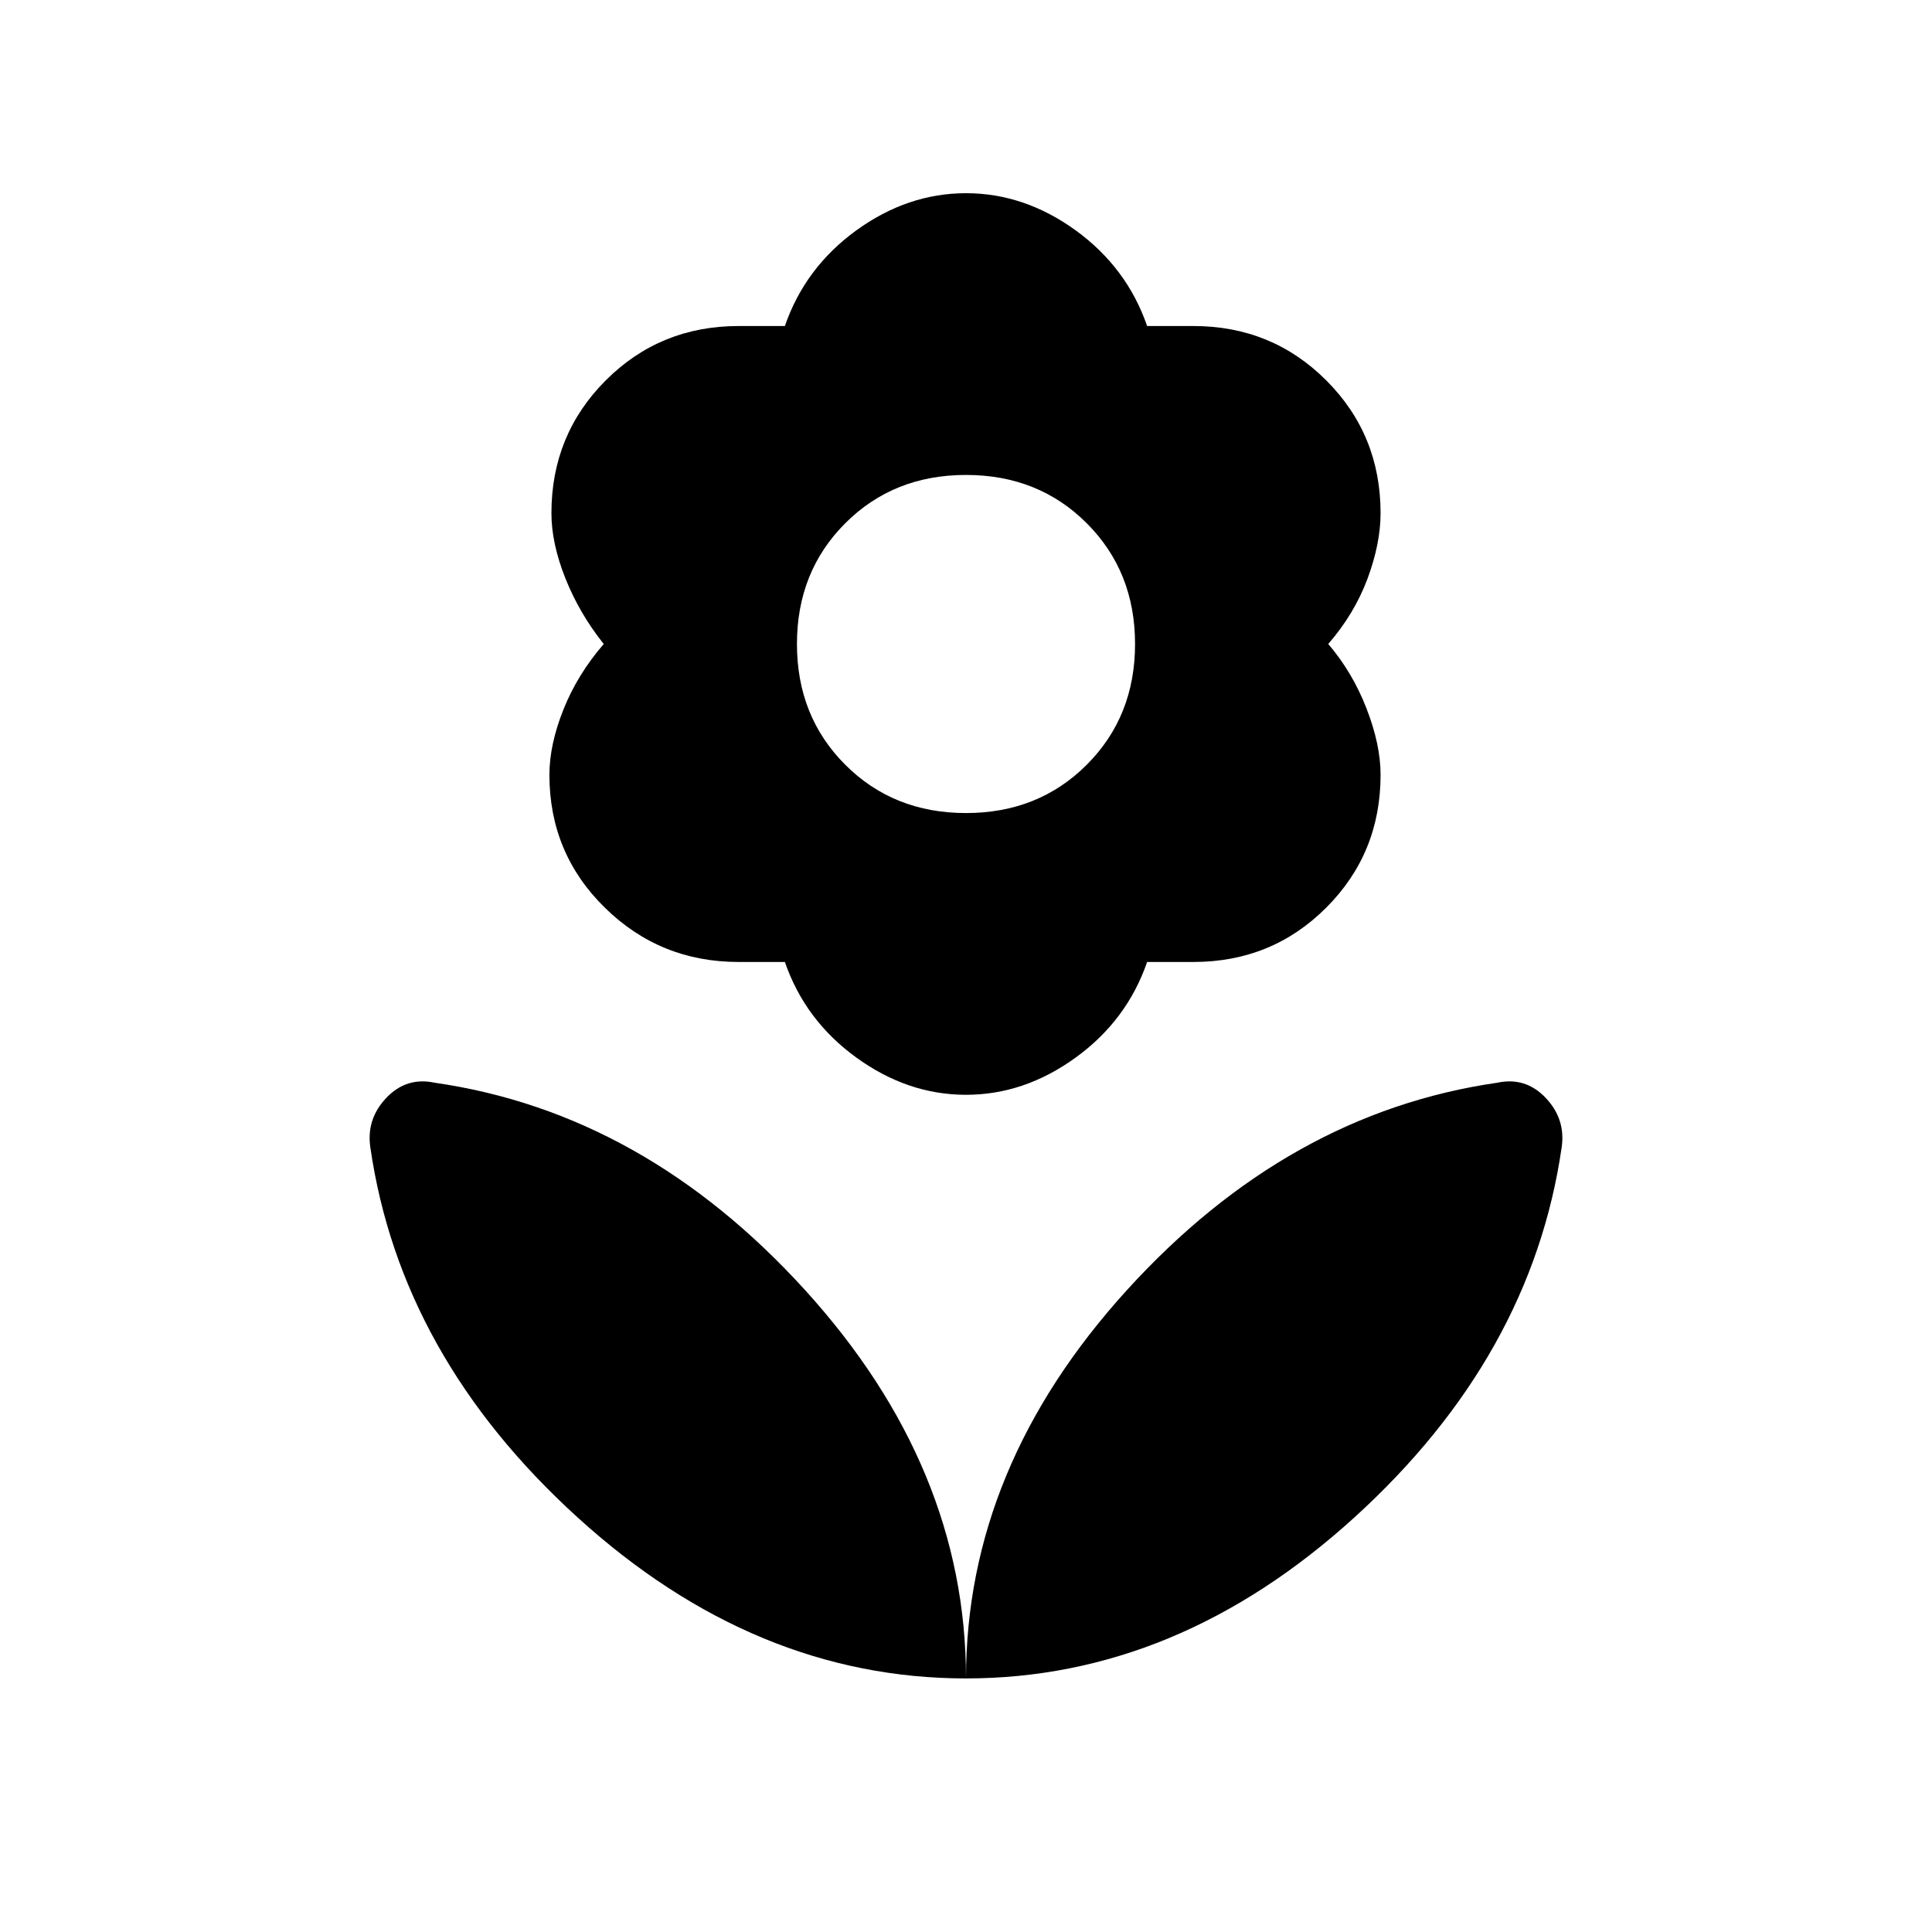 <svg xmlns="http://www.w3.org/2000/svg" height="24" width="24"><path d="M12 20.85q0-2.625 2-4.825t4.6-2.575q.35-.075.6.187.25.263.2.613-.375 2.6-2.575 4.6-2.2 2-4.825 2Zm0 0q0-2.625-2-4.825T5.4 13.45q-.35-.075-.6.187-.25.263-.2.613.375 2.6 2.575 4.6 2.2 2 4.825 2Zm0-10.75q.9 0 1.5-.6t.6-1.5q0-.9-.6-1.5T12 5.9q-.9 0-1.5.6T9.9 8q0 .9.6 1.5t1.5.6Zm0 3.5q-.725 0-1.363-.463-.637-.462-.887-1.187h-.575q-.975 0-1.662-.675-.688-.675-.688-1.65 0-.375.175-.813.175-.437.5-.812-.3-.375-.475-.812-.175-.438-.175-.813 0-.975.675-1.65.675-.675 1.65-.675h.575q.25-.725.887-1.188Q11.275 2.4 12 2.4t1.363.462q.637.463.887 1.188h.575q.975 0 1.65.675.675.675.675 1.65 0 .375-.162.813-.163.437-.488.812.3.35.475.8.175.45.175.825 0 .975-.675 1.65-.675.675-1.65.675h-.575q-.25.725-.887 1.187-.638.463-1.363.463Z"/></svg>